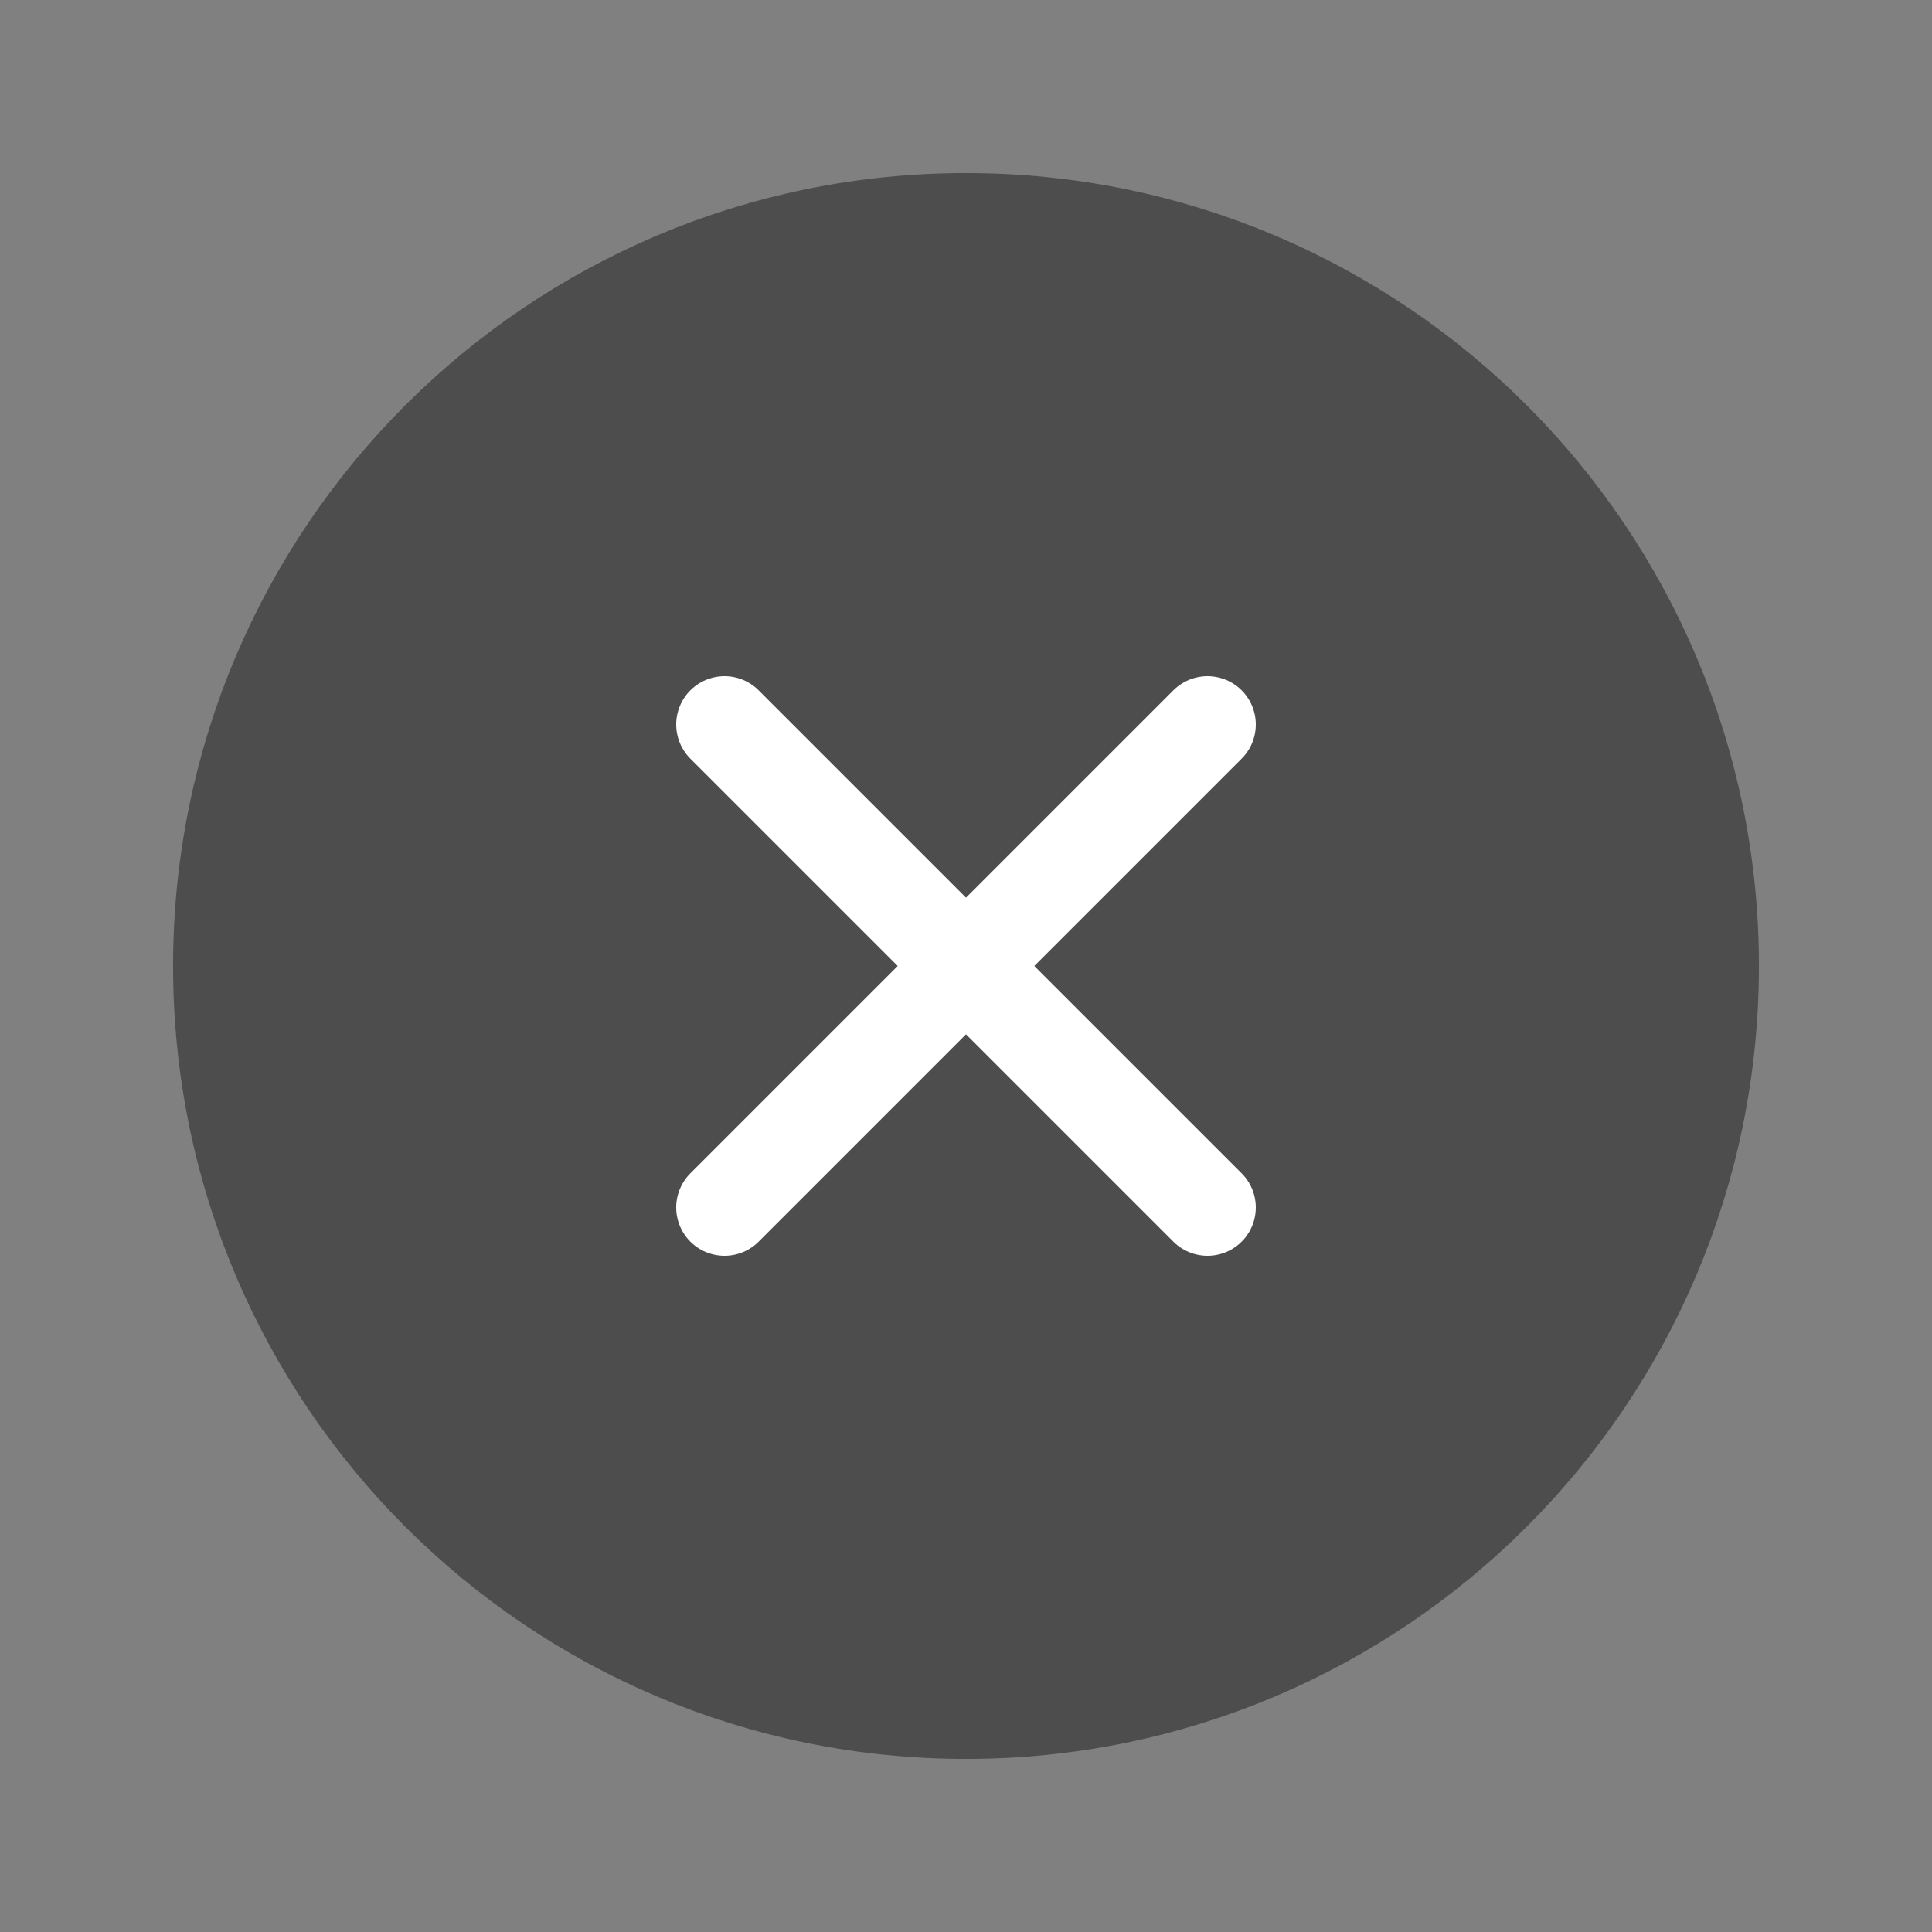 <svg width="24" height="24" viewBox="0 0 24 24" fill="none" xmlns="http://www.w3.org/2000/svg">
<rect x="0" y="0" width="24" height="24" fill="#808080" stroke="none"/>
<path d="M2.75 12C2.75 6.89 6.89 2.75 12 2.75C17.11 2.75 21.25 6.89 21.25 12C21.25 17.11 17.11 21.25 12 21.25C6.89 21.25 2.75 17.11 2.75 12Z" fill="#4D4D4D" stroke="#4D4D4D" stroke-width="1.2" stroke-linecap="round" stroke-linejoin="round"/>
<path d="M15 9L9 15" stroke="white" stroke-width="1.2" stroke-linecap="round" stroke-linejoin="round"/>
<path d="M9 9L15 15" stroke="white" stroke-width="1.2" stroke-linecap="round" stroke-linejoin="round"/>
</svg>
